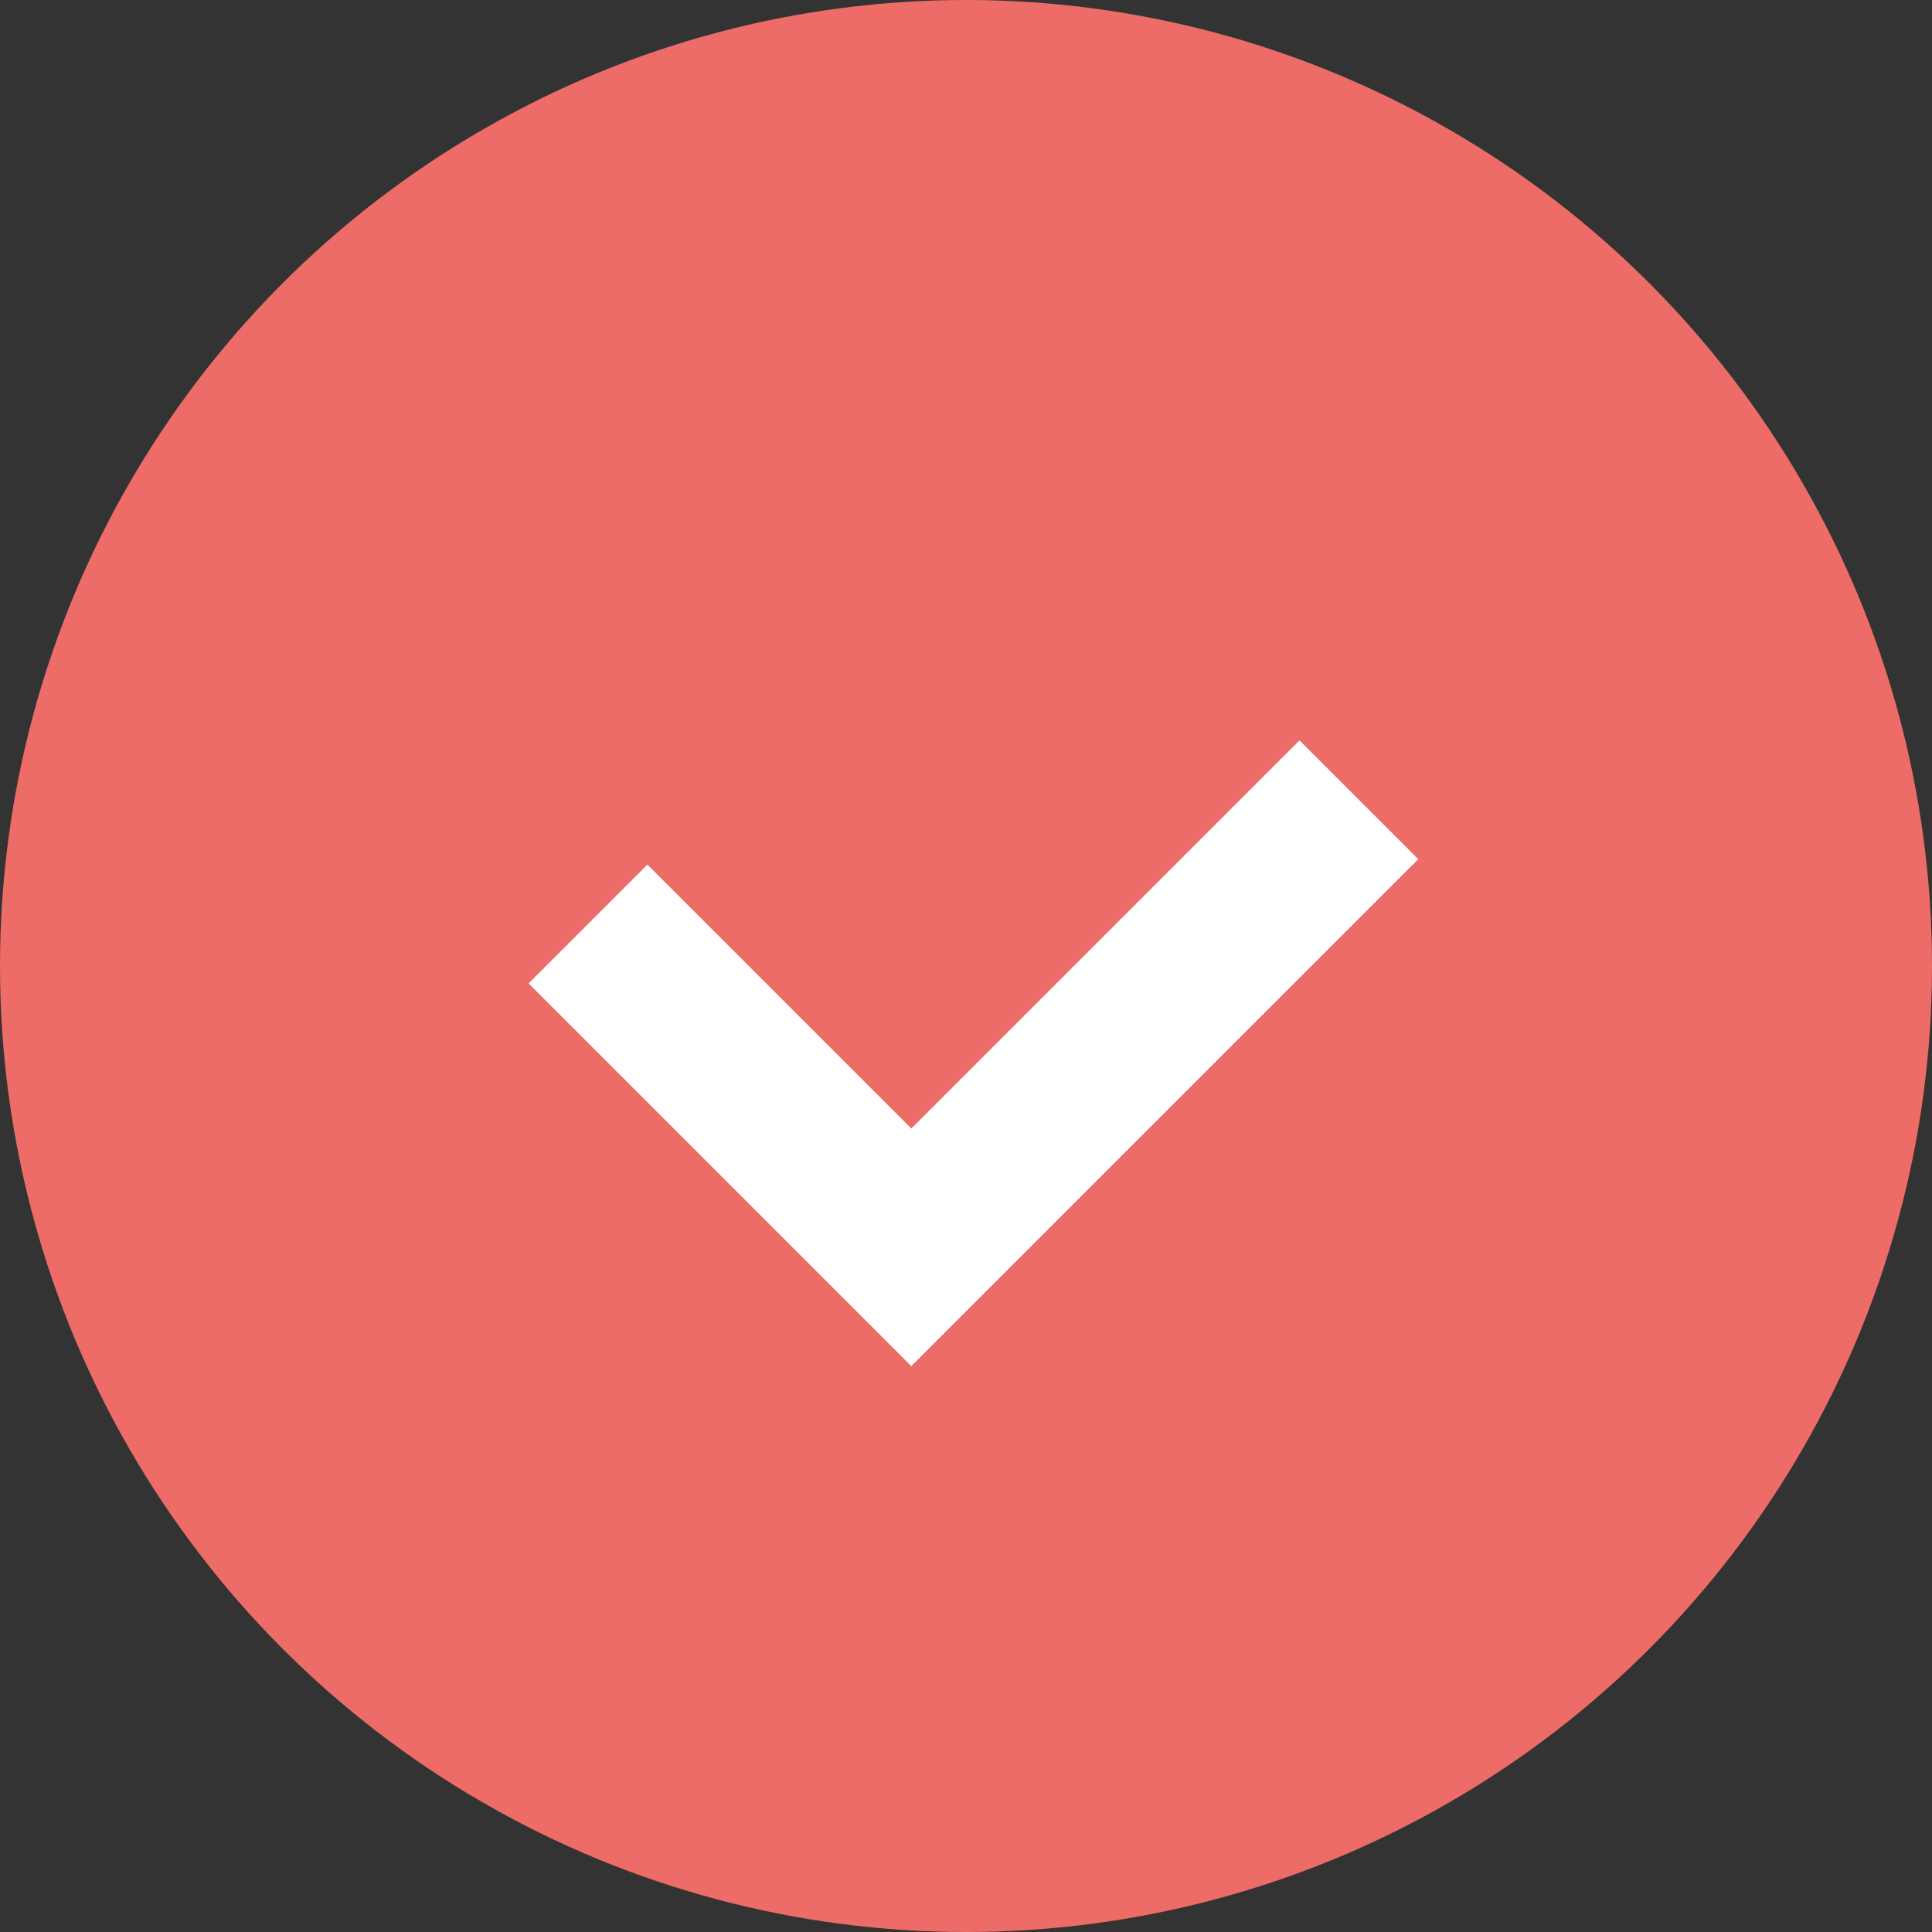 <svg width="23" height="23" viewBox="0 0 23 23" fill="none" xmlns="http://www.w3.org/2000/svg">
<rect x="0" y="0" width="23" height="23" fill="#333333" stroke="none"/>
<circle cx="11.5" cy="11.5" r="11.5" fill="#ED6C68"/>
<path d="M7 11L10.849 14.849L16.177 9.521" stroke="white" stroke-width="2"/>
</svg>
